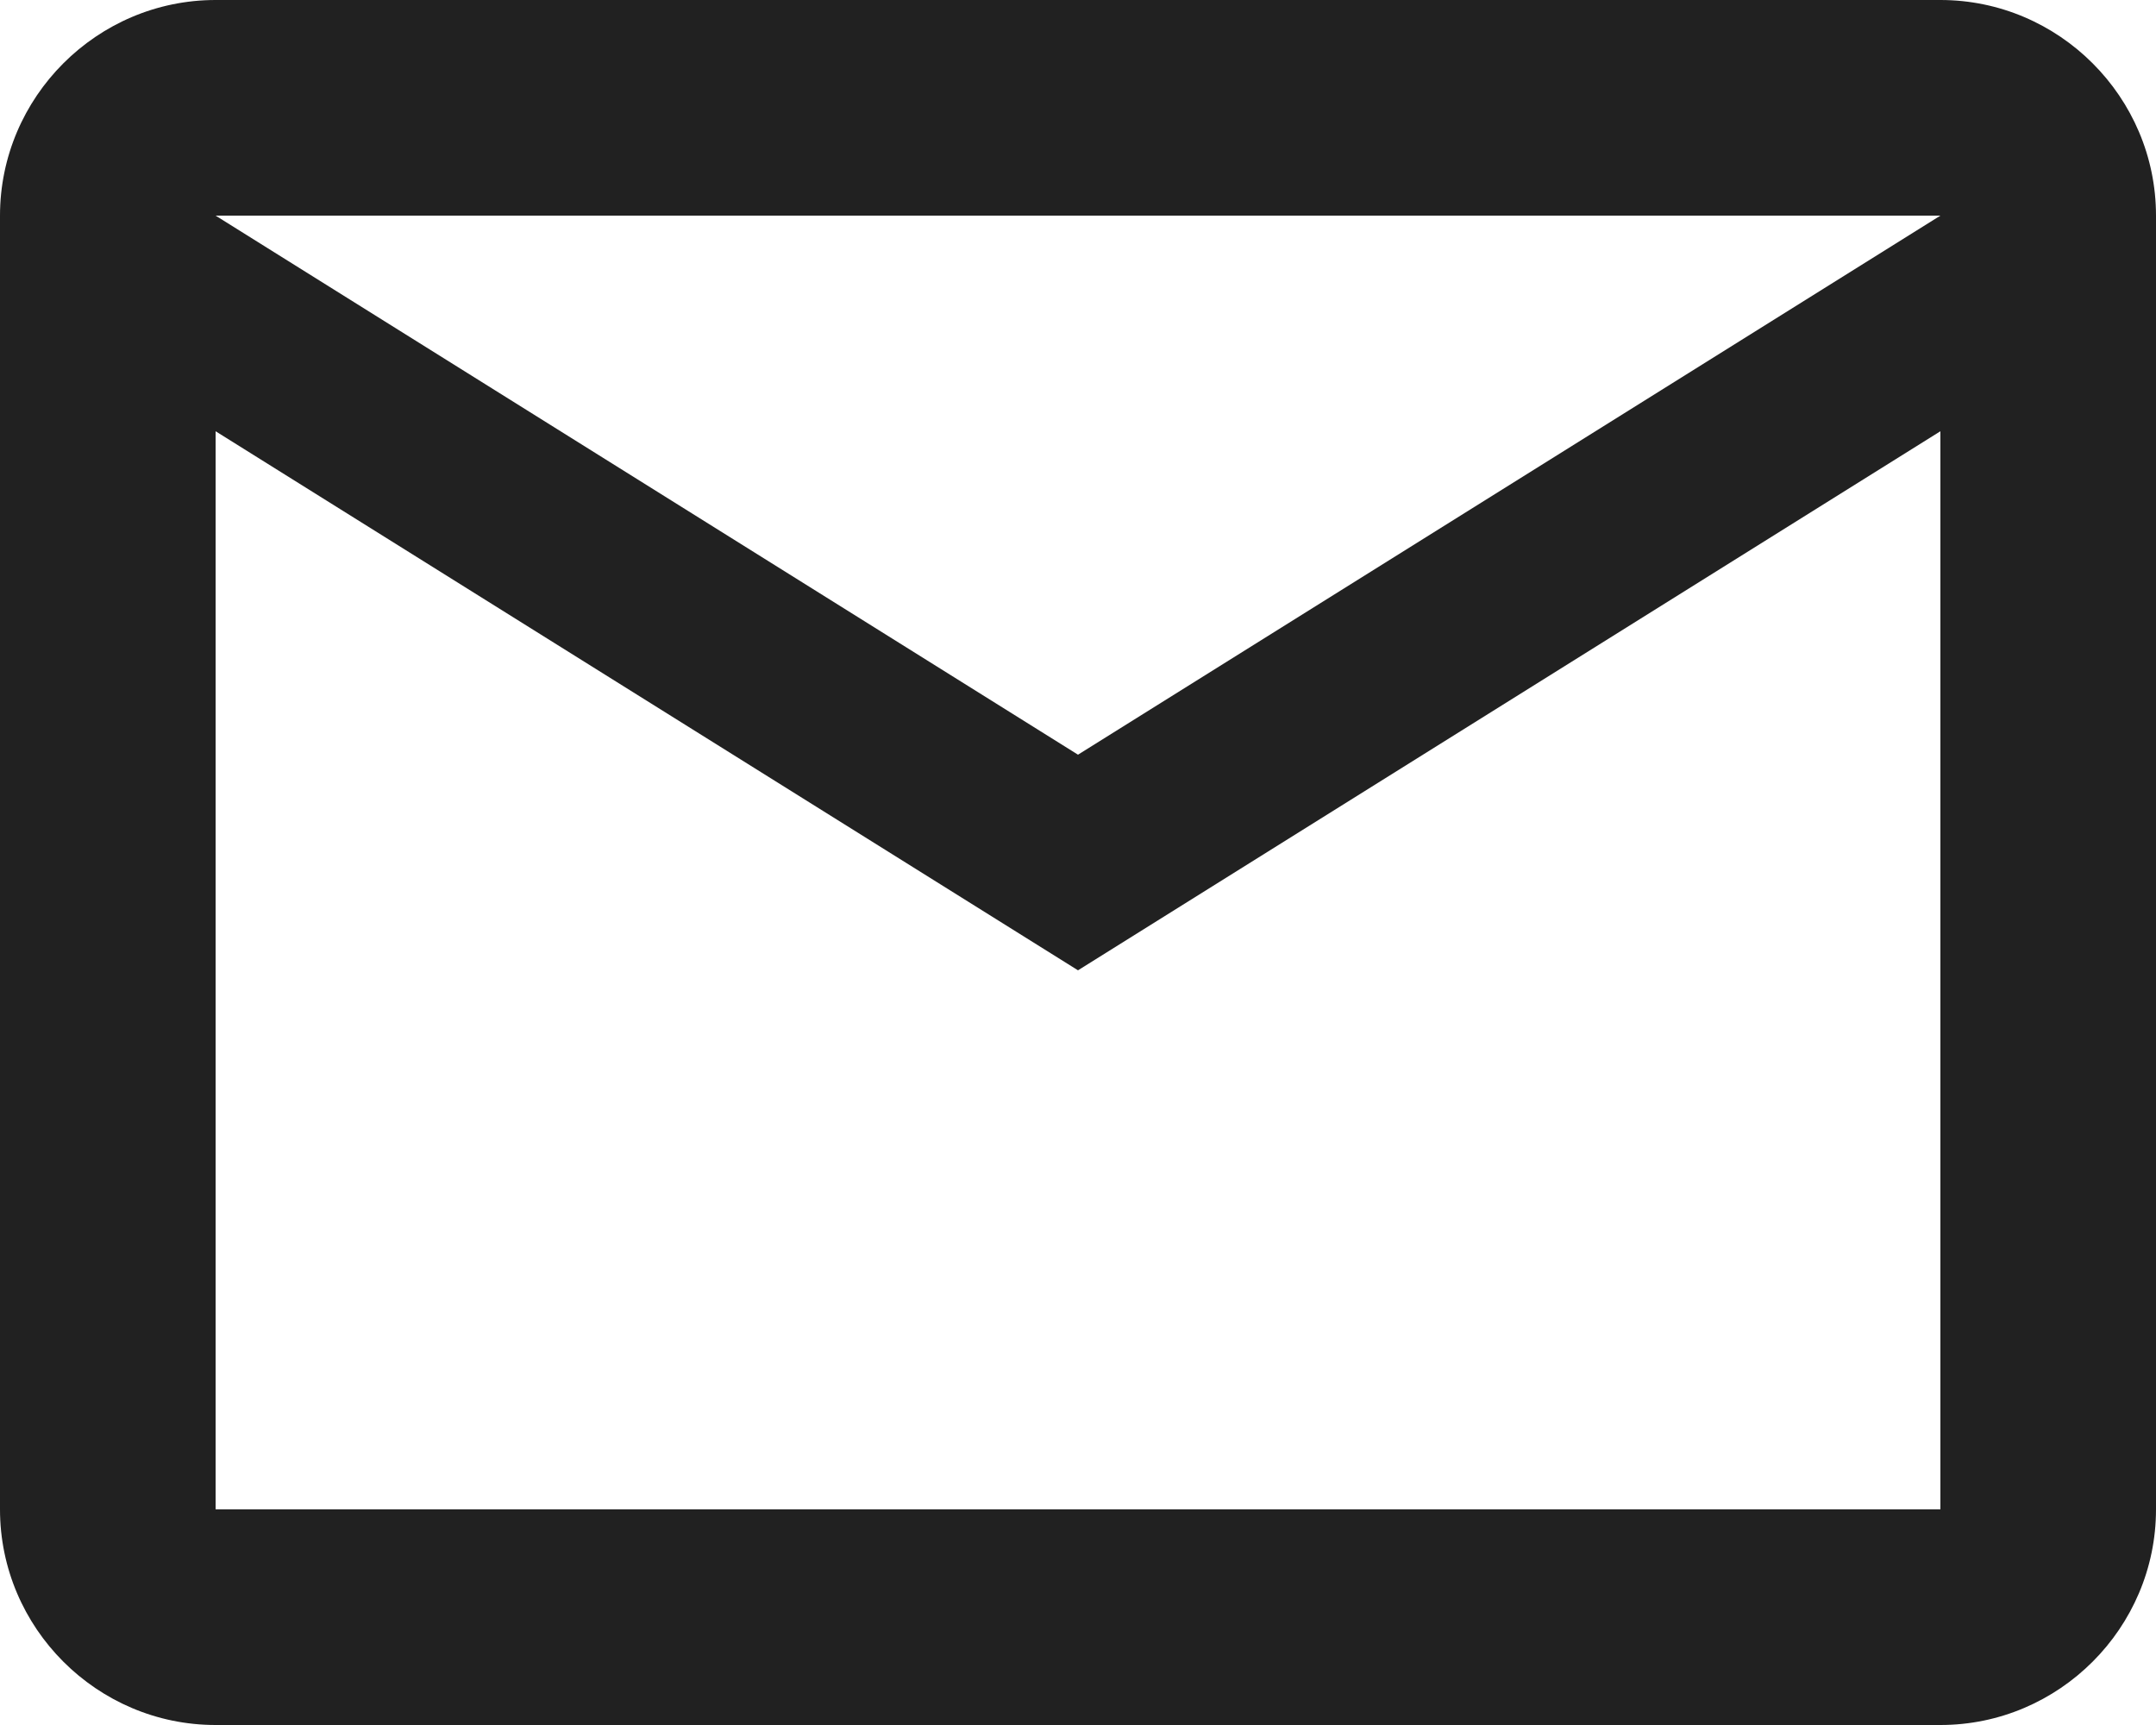 <?xml version="1.0" encoding="UTF-8"?>
<svg id="a"
    xmlns="http://www.w3.org/2000/svg" viewBox="0 0 20 16">
    <path d="M20,2c0-1.1-.9-2-2-2H2C.9,0,0,.9,0,2V14c0,1.1,.9,2,2,2H18c1.1,0,2-.9,2-2V2m-2,0L10,7,2,2H18m0,12H2V4l8,5,8-5V14Z" style="fill:#212121;"/>
</svg>